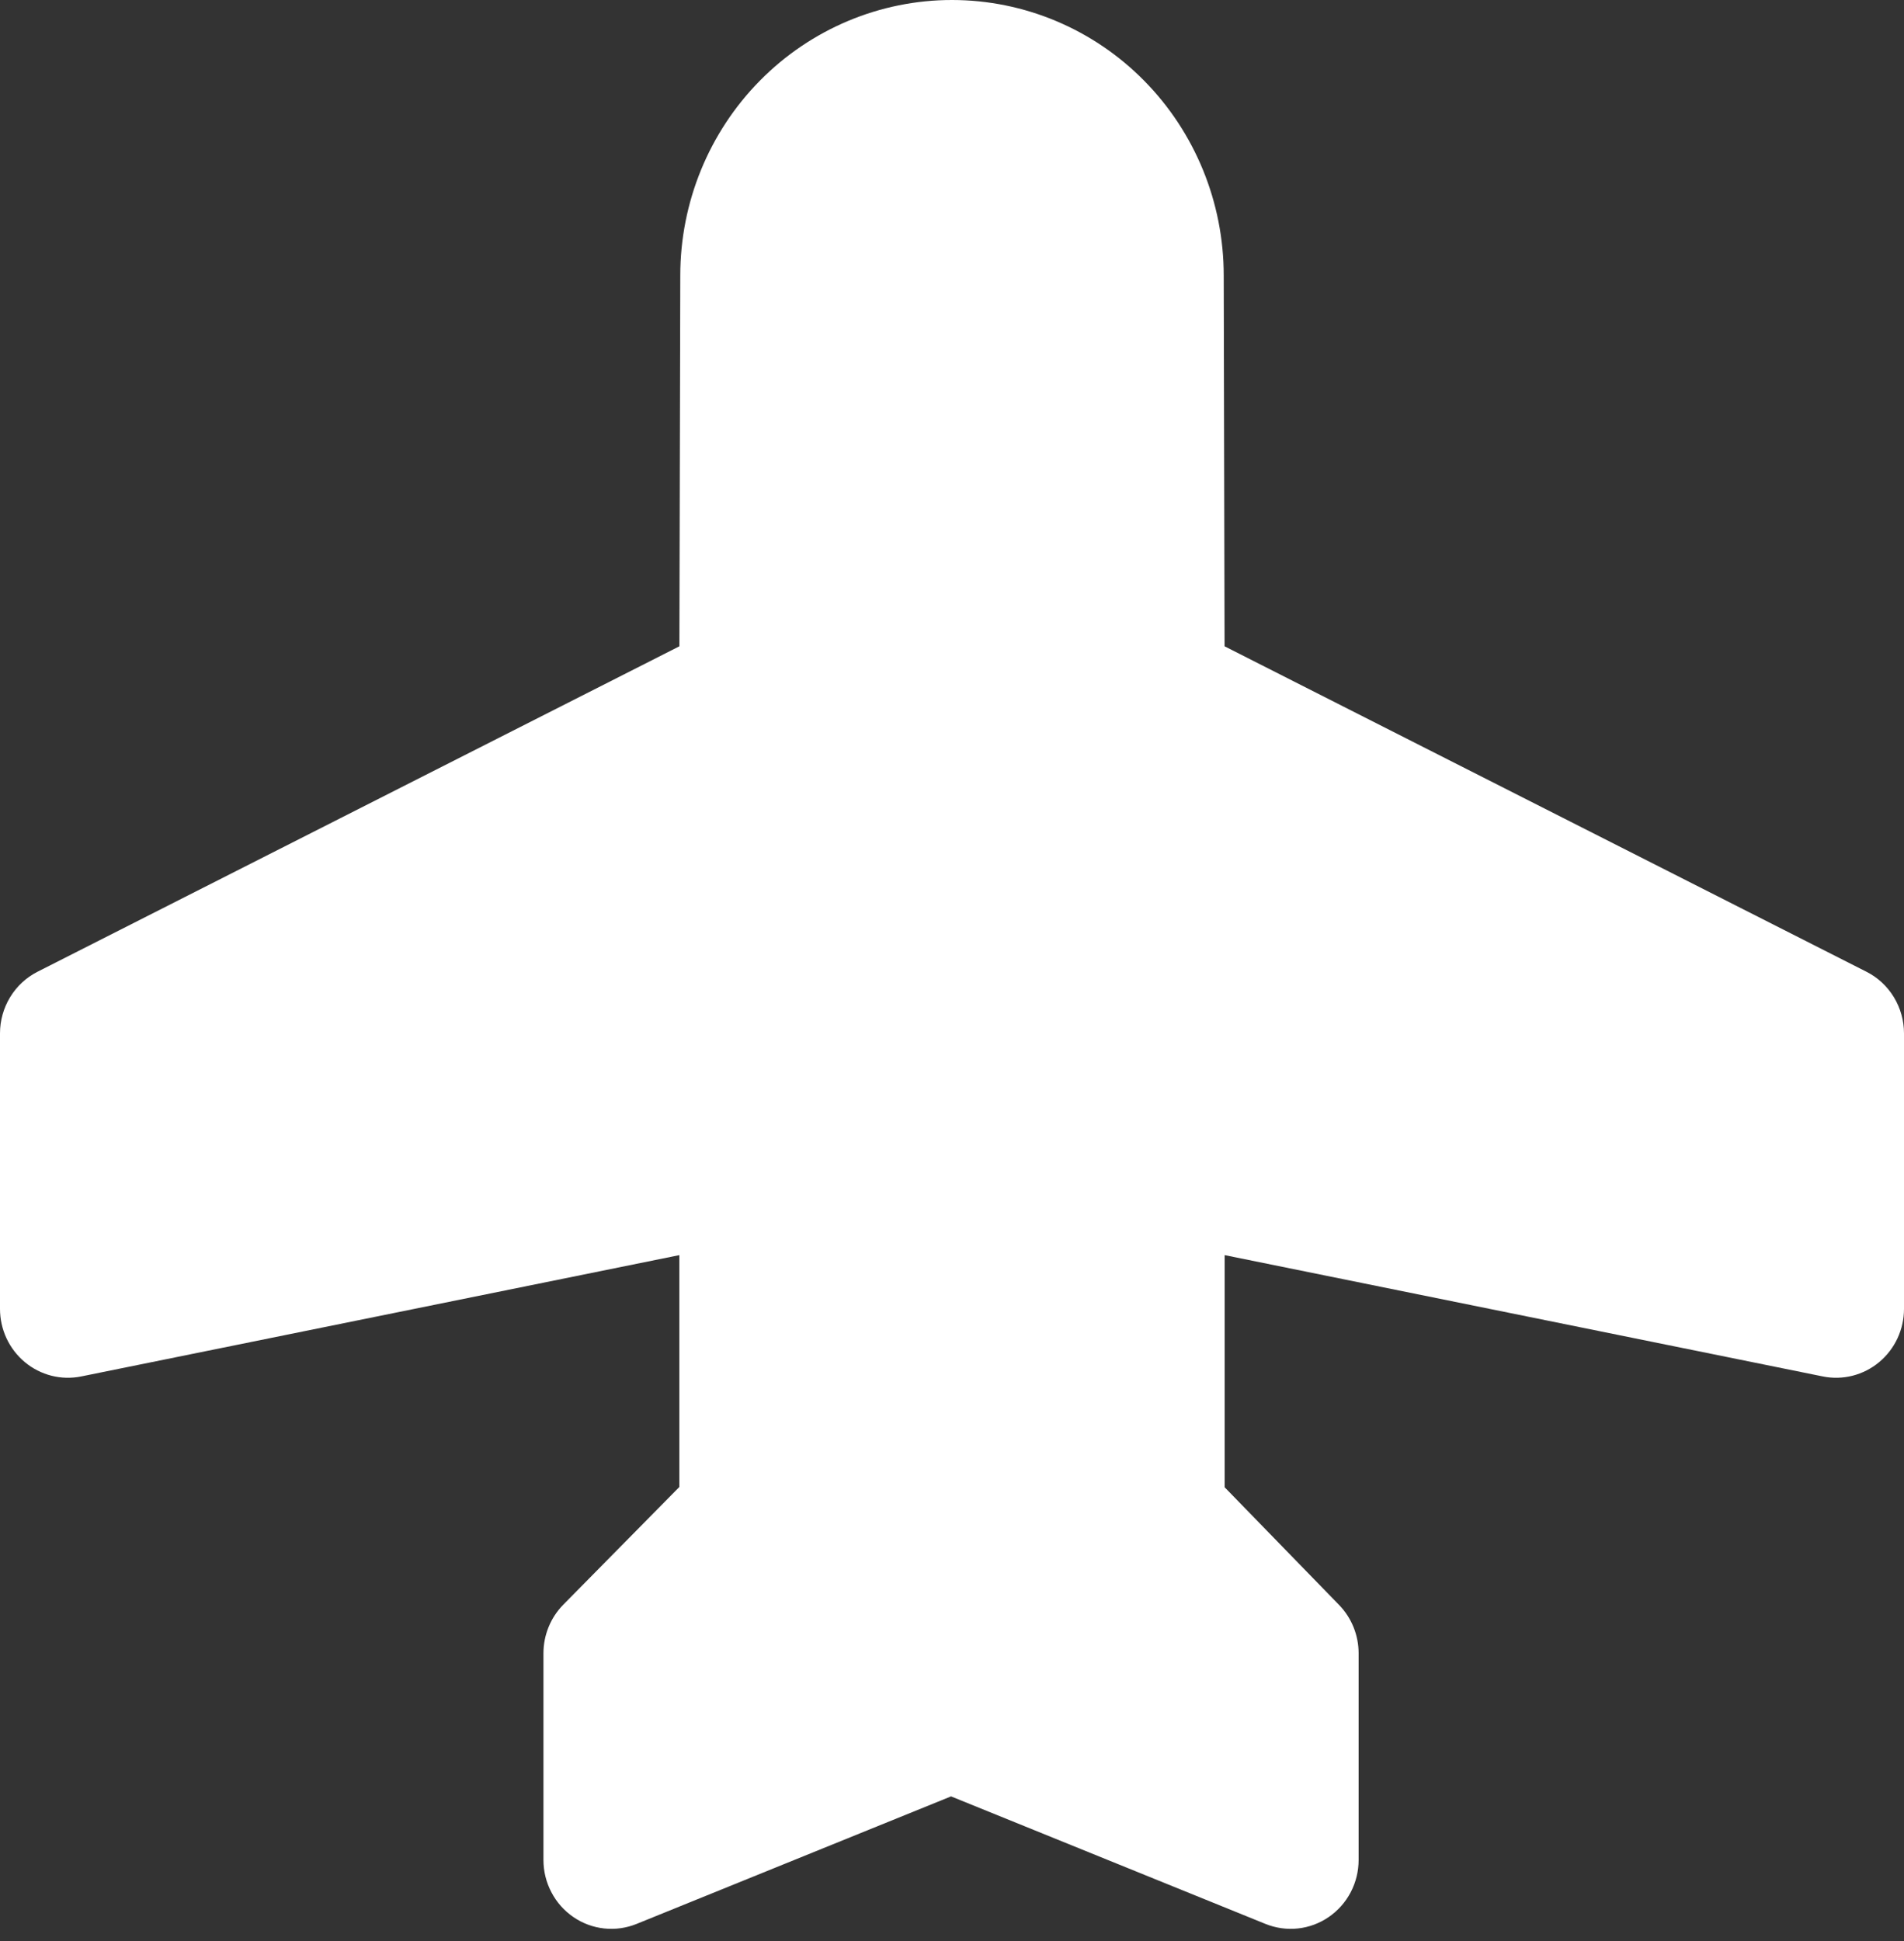 <svg width="52" height="53" viewBox="0 0 52 53" fill="none" xmlns="http://www.w3.org/2000/svg">
<rect x="0" y="0" width="52" height="53" fill="#333333" stroke="none"/>
<path d="M52 28.215V35.739C52 36.017 51.939 36.292 51.822 36.543C51.704 36.795 51.533 37.017 51.321 37.193C51.109 37.37 50.86 37.496 50.594 37.564C50.328 37.631 50.05 37.638 49.781 37.583L33.447 34.271V40.61L36.572 43.823C36.914 44.175 37.105 44.649 37.105 45.143V50.786C37.105 51.093 37.031 51.396 36.889 51.667C36.747 51.939 36.541 52.171 36.29 52.343C36.039 52.516 35.751 52.623 35.449 52.656C35.148 52.689 34.843 52.646 34.561 52.532L25.974 49.05L17.386 52.532C17.105 52.646 16.8 52.689 16.499 52.656C16.197 52.623 15.908 52.516 15.657 52.343C15.406 52.171 15.201 51.939 15.059 51.667C14.916 51.396 14.842 51.093 14.842 50.786V45.143C14.842 44.644 15.038 44.166 15.386 43.813L18.553 40.602V34.271L2.219 37.583C1.95 37.638 1.672 37.631 1.406 37.564C1.14 37.496 0.891 37.37 0.679 37.193C0.467 37.017 0.296 36.795 0.178 36.543C0.061 36.292 -6.99197e-07 36.017 9.9568e-10 35.739V28.215C-1.12848e-05 27.866 0.096 27.524 0.277 27.227C0.458 26.929 0.717 26.689 1.025 26.533L18.555 17.647L18.579 7.521C18.579 5.526 19.362 3.613 20.754 2.202C22.146 0.792 24.034 -0.001 26.002 3.1648e-07C27.97 0.001 29.858 0.794 31.249 2.205C32.64 3.616 33.422 5.53 33.421 7.526L33.444 17.647L50.974 26.533C51.283 26.689 51.542 26.929 51.723 27.227C51.904 27.524 52 27.866 52 28.215Z" fill="white"/>
</svg>
